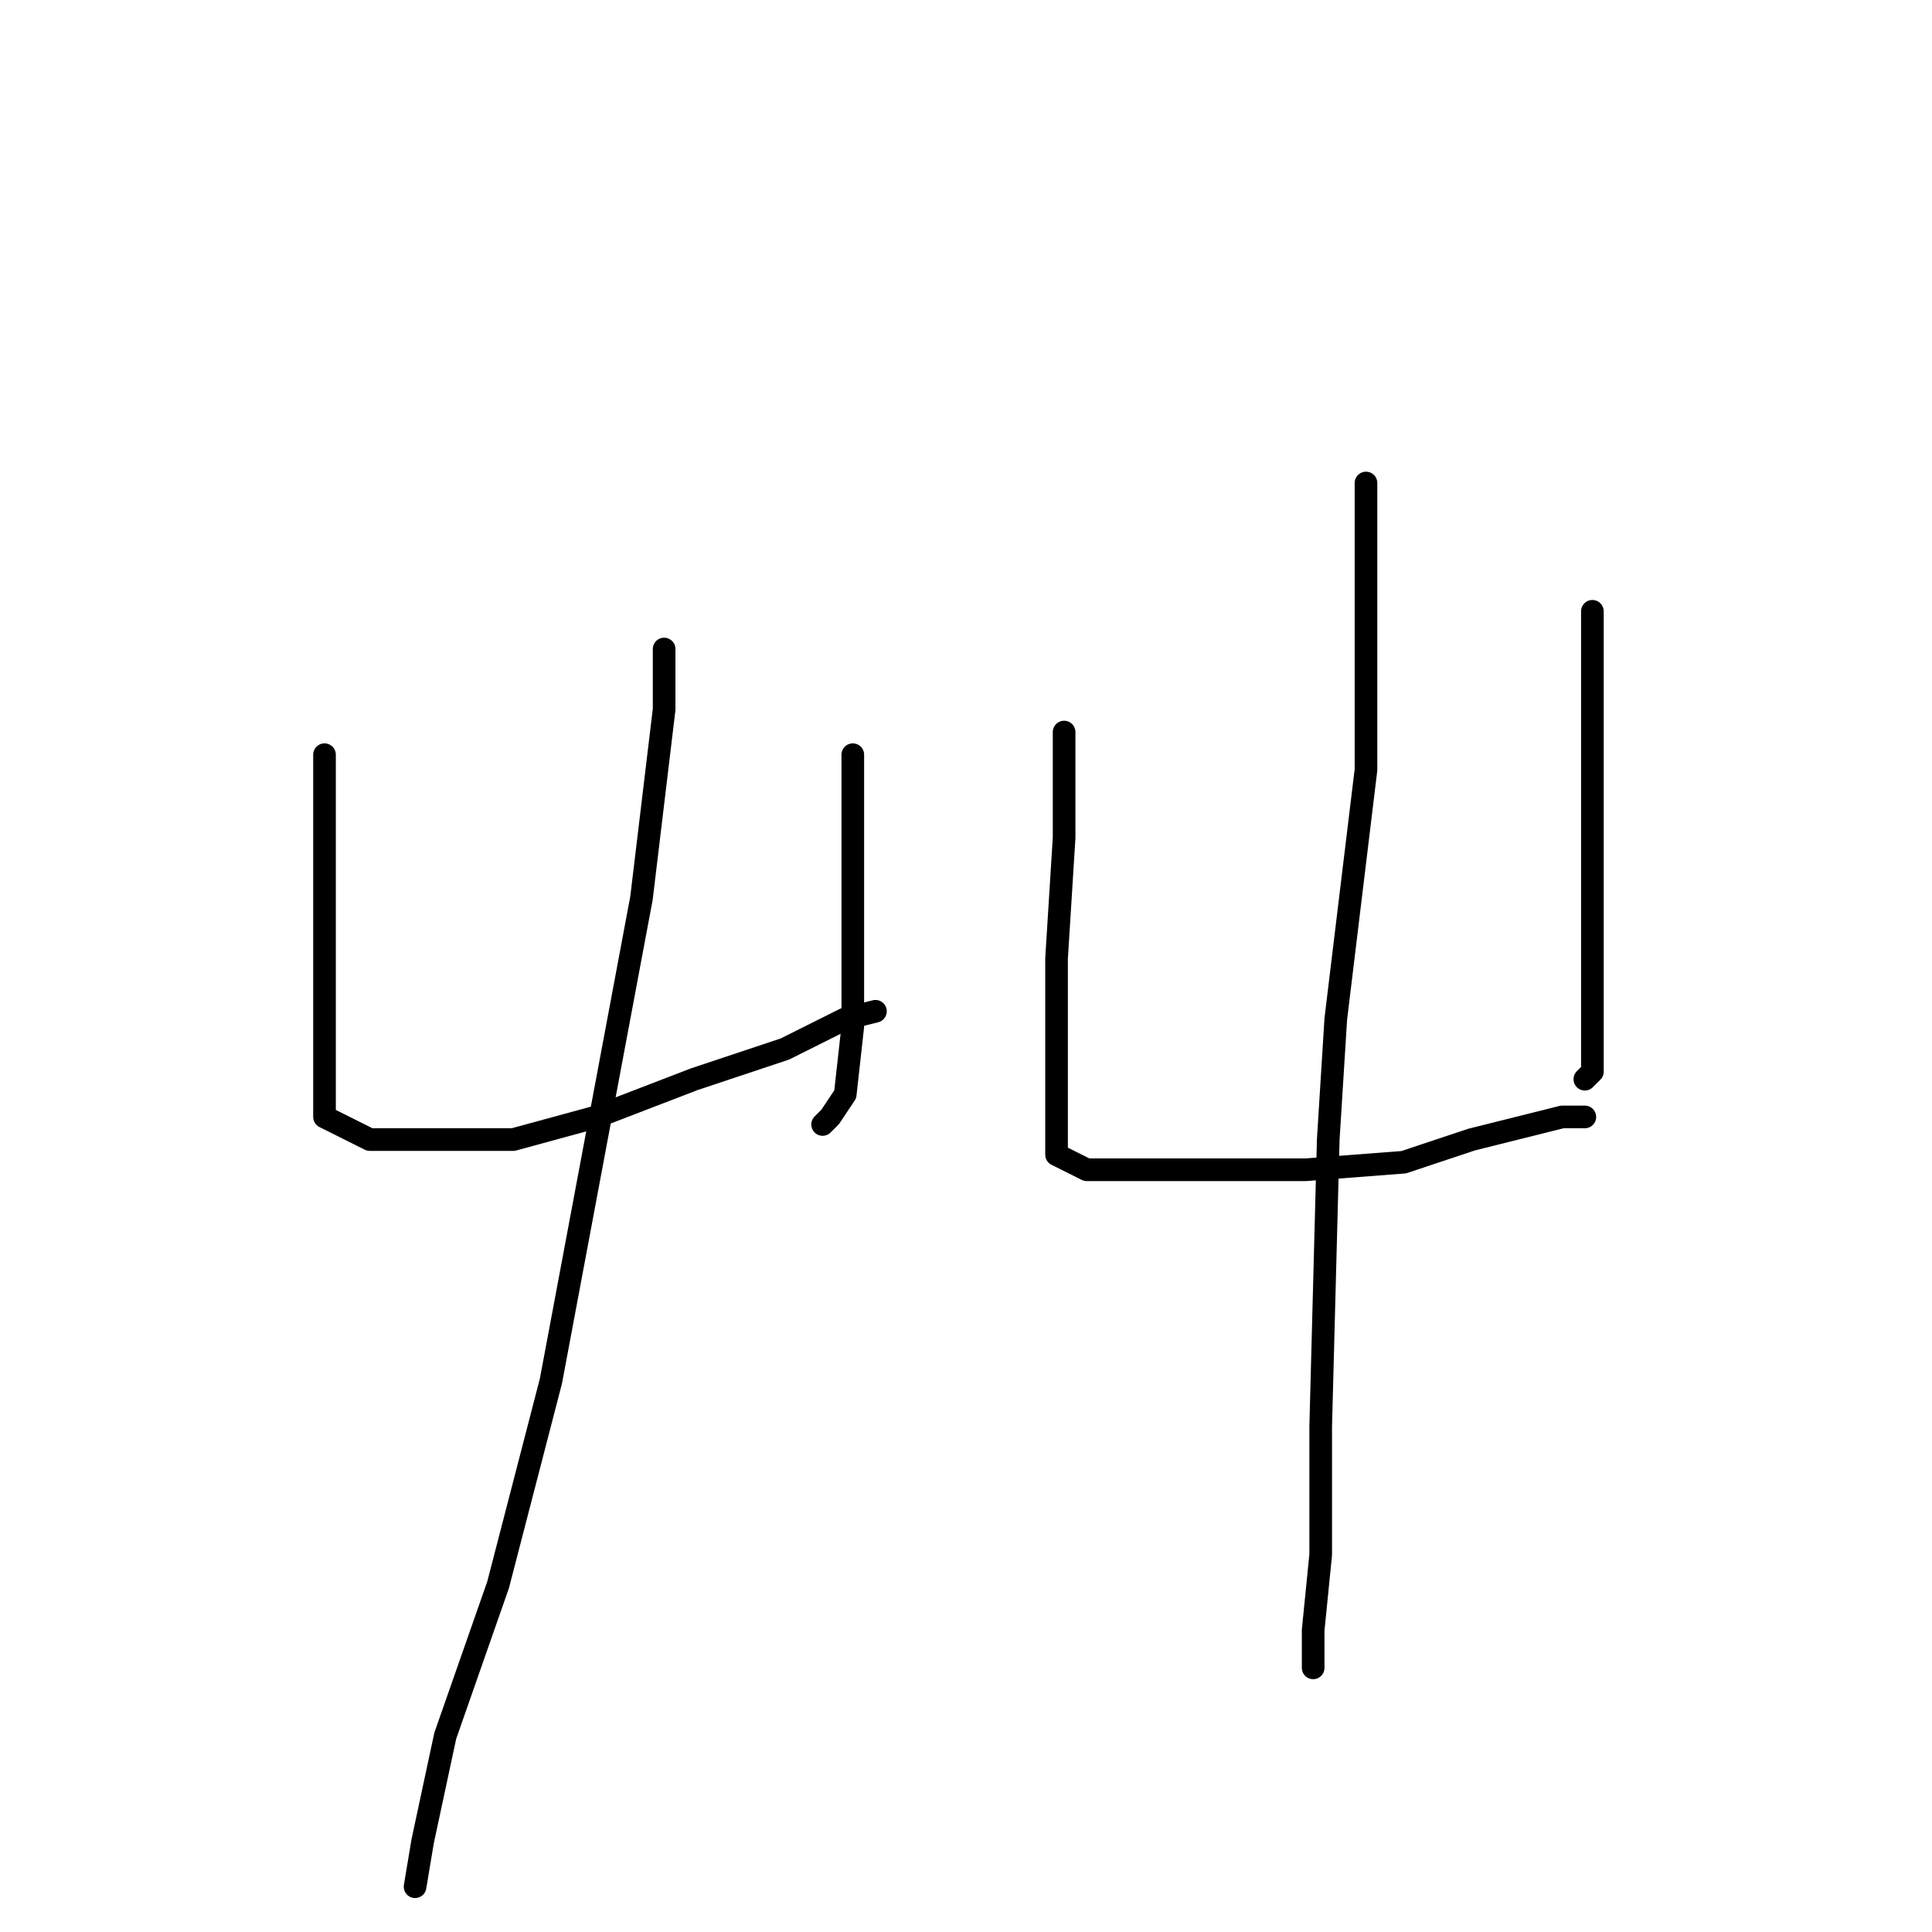 <?xml version="1.0" standalone="no"?>
    <svg width="256" height="256" xmlns="http://www.w3.org/2000/svg" version="1.1">
    <polyline stroke="black" stroke-width="3" stroke-linecap="round" fill="transparent" stroke-linejoin="round" points="43 100 43 117 43 132 43 142 43 148 45 149 49 151 57 151 68 151 79 148 92 143 104 139 112 135 116 134 116 134 " />
        <polyline stroke="black" stroke-width="3" stroke-linecap="round" fill="transparent" stroke-linejoin="round" points="113 100 113 111 113 125 113 136 112 145 110 148 109 149 109 149 " />
        <polyline stroke="black" stroke-width="3" stroke-linecap="round" fill="transparent" stroke-linejoin="round" points="88 86 88 94 85 119 79 151 73 183 66 210 59 230 56 244 55 250 55 250 " />
        <polyline stroke="black" stroke-width="3" stroke-linecap="round" fill="transparent" stroke-linejoin="round" points="141 97 141 103 141 111 140 127 140 143 140 150 140 153 144 155 151 155 162 155 173 155 186 154 195 151 203 149 207 148 209 148 210 148 210 148 " />
        <polyline stroke="black" stroke-width="3" stroke-linecap="round" fill="transparent" stroke-linejoin="round" points="211 81 211 96 211 113 211 127 211 132 211 139 211 142 210 143 210 143 " />
        <polyline stroke="black" stroke-width="3" stroke-linecap="round" fill="transparent" stroke-linejoin="round" points="181 64 181 74 181 102 177 135 176 151 175 189 175 206 174 216 174 220 174 221 174 221 " />
        </svg>